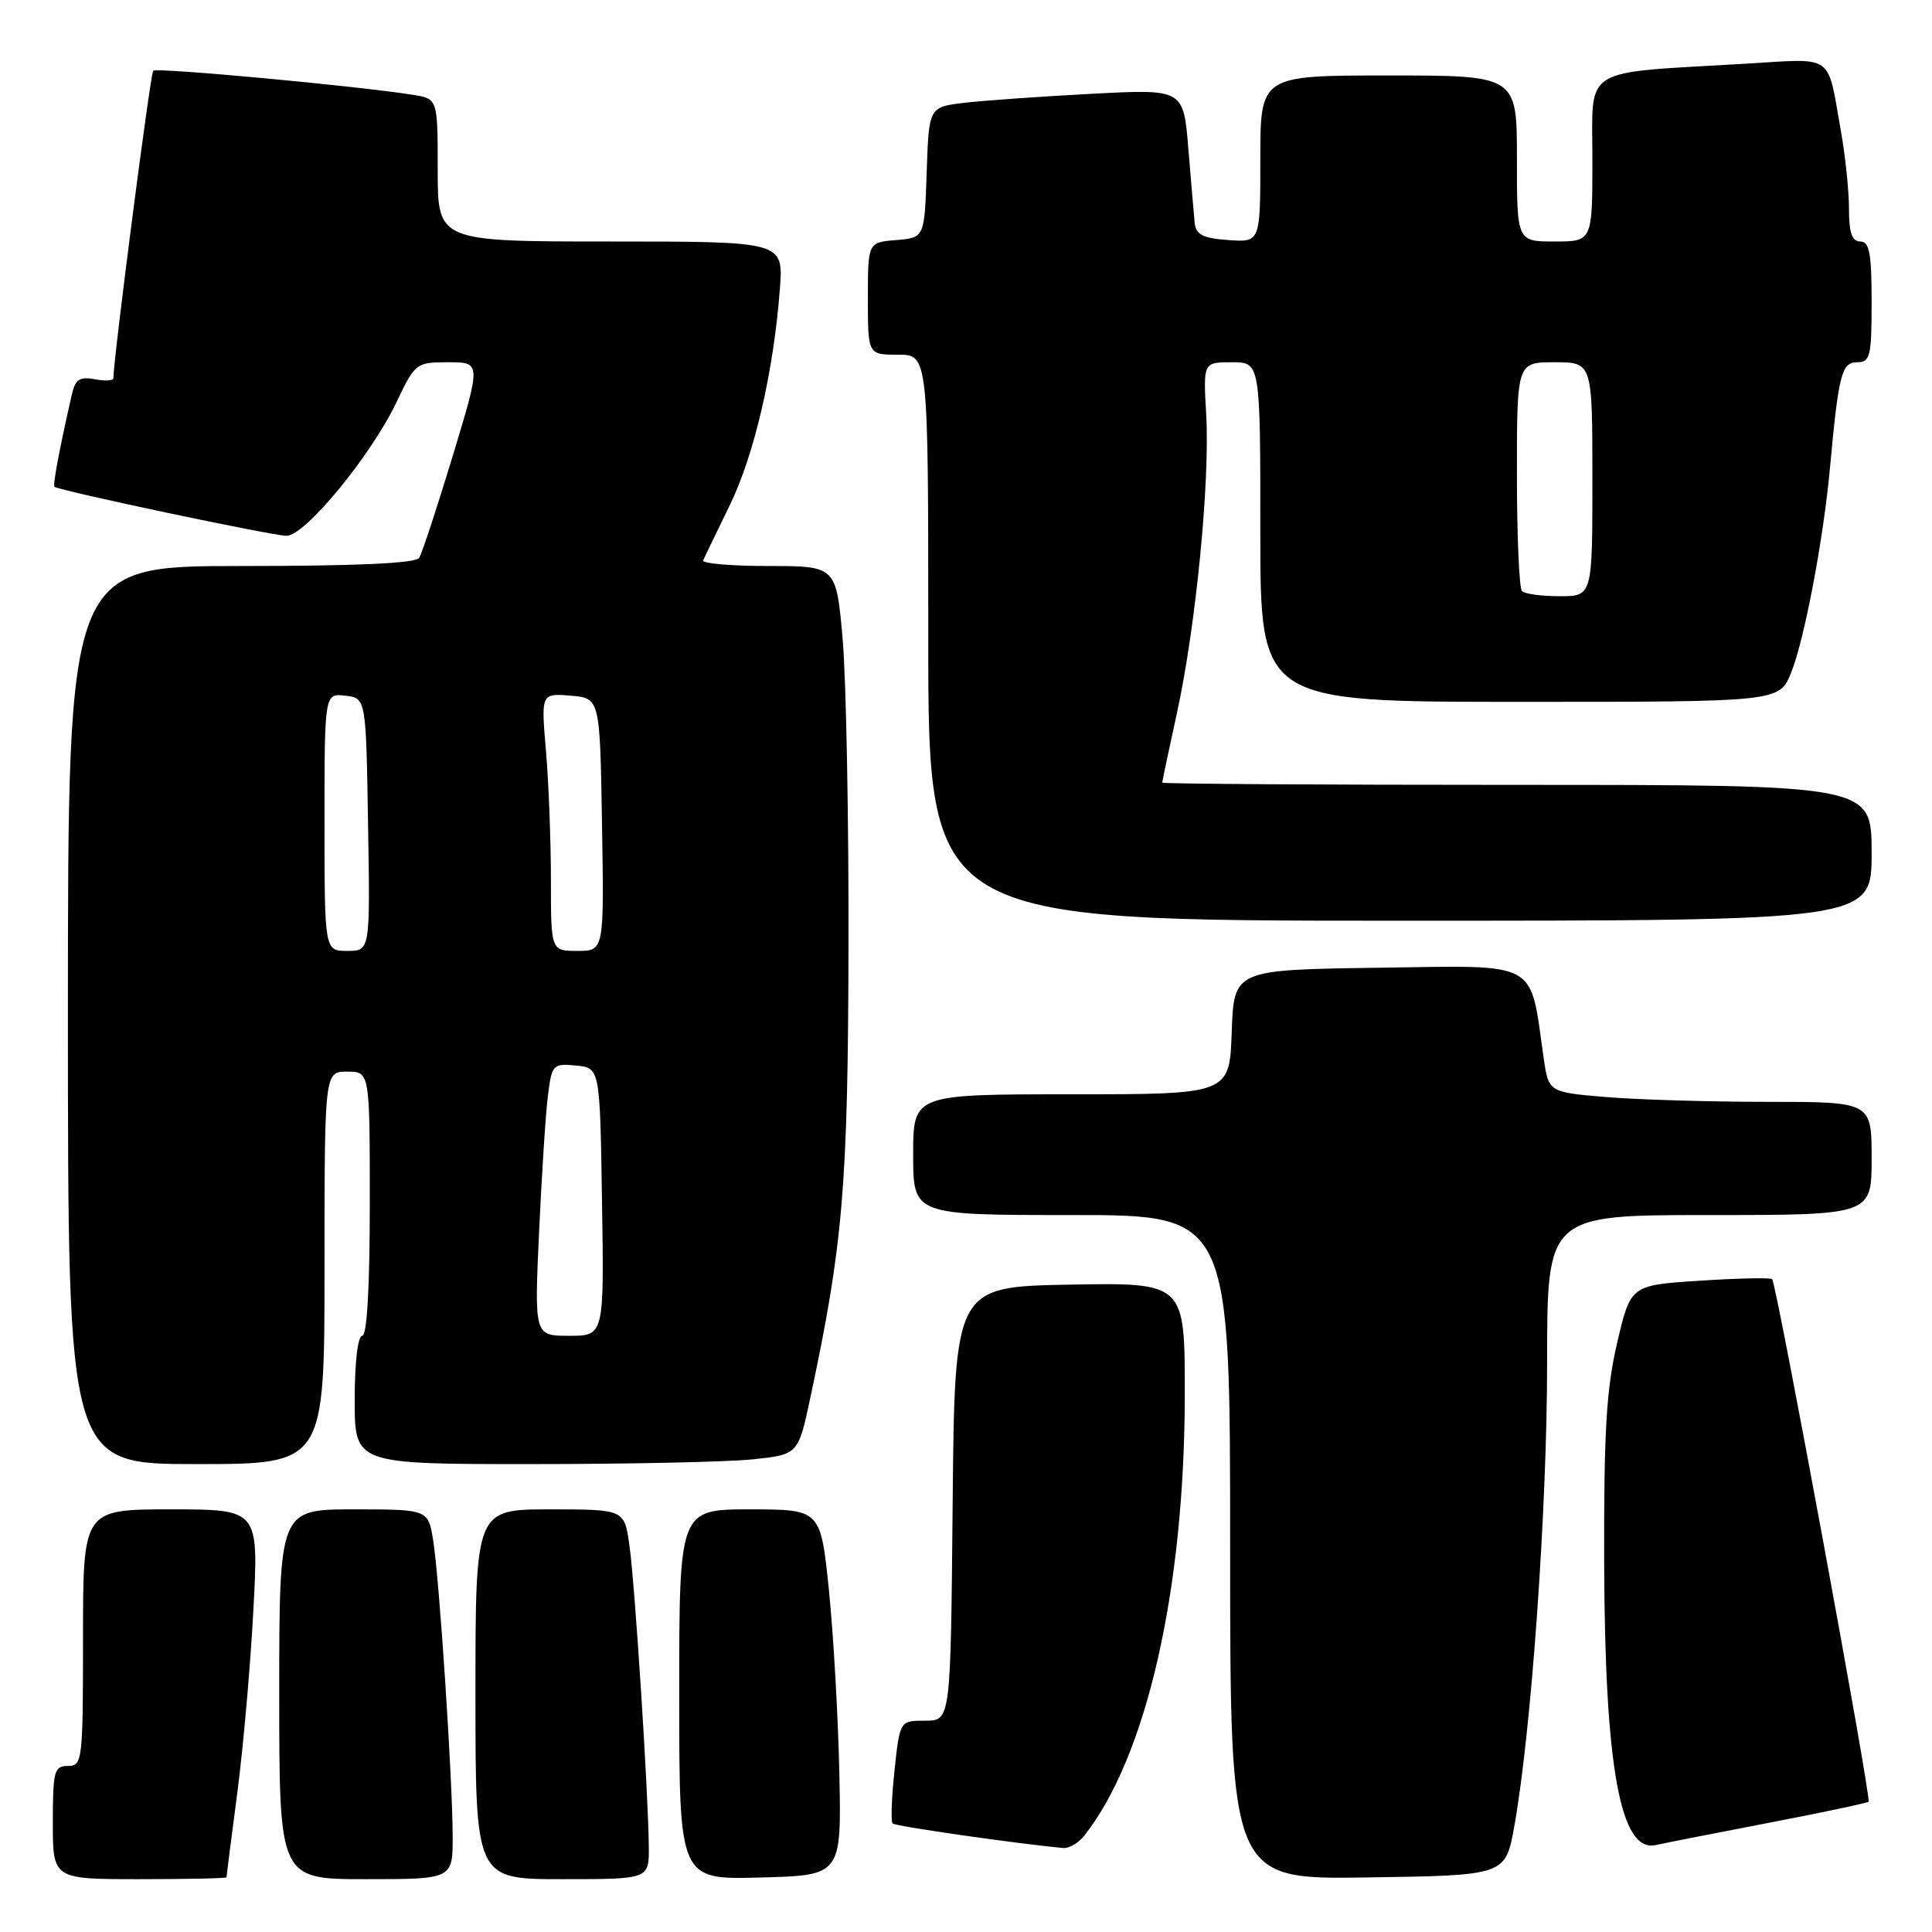 <?xml version="1.0" encoding="UTF-8" standalone="no"?>
<!DOCTYPE svg PUBLIC "-//W3C//DTD SVG 1.1//EN" "http://www.w3.org/Graphics/SVG/1.1/DTD/svg11.dtd" >
<svg xmlns="http://www.w3.org/2000/svg" xmlns:xlink="http://www.w3.org/1999/xlink" version="1.1" viewBox="0 0 256 256">
 <g >
 <path fill="currentColor"
d=" M 30.01 248.75 C 30.01 248.61 30.66 243.55 31.45 237.50 C 32.24 231.45 33.20 220.54 33.58 213.25 C 34.28 200.00 34.28 200.00 22.64 200.00 C 11.00 200.00 11.00 200.00 11.00 217.00 C 11.00 233.33 10.92 234.00 9.00 234.00 C 7.18 234.00 7.00 234.67 7.00 241.50 C 7.00 249.00 7.00 249.00 18.50 249.00 C 24.82 249.00 30.00 248.89 30.01 248.75 Z  M 59.98 243.25 C 59.95 235.50 58.22 209.25 57.40 204.13 C 56.74 200.00 56.74 200.00 46.87 200.00 C 37.00 200.00 37.00 200.00 37.00 224.50 C 37.00 249.00 37.00 249.00 48.50 249.00 C 60.00 249.00 60.00 249.00 59.98 243.25 Z  M 85.97 244.75 C 85.92 237.76 84.13 209.86 83.40 204.75 C 82.73 200.00 82.73 200.00 72.86 200.00 C 63.00 200.00 63.00 200.00 63.00 224.50 C 63.00 249.00 63.00 249.00 74.50 249.00 C 86.00 249.00 86.00 249.00 85.97 244.75 Z  M 111.22 235.00 C 111.06 227.57 110.44 216.66 109.84 210.75 C 108.74 200.00 108.74 200.00 99.37 200.00 C 90.00 200.00 90.00 200.00 90.00 224.53 C 90.00 249.07 90.00 249.07 100.75 248.78 C 111.50 248.50 111.50 248.50 111.22 235.00 Z  M 200.65 242.00 C 202.91 229.42 205.00 199.94 205.00 180.58 C 205.00 161.00 205.00 161.00 226.50 161.00 C 248.00 161.00 248.00 161.00 248.00 153.50 C 248.00 146.00 248.00 146.00 234.15 146.00 C 226.53 146.00 216.90 145.71 212.74 145.36 C 205.19 144.72 205.19 144.72 204.53 140.11 C 202.68 127.12 204.16 127.93 182.71 128.23 C 163.50 128.50 163.50 128.50 163.21 136.75 C 162.92 145.00 162.92 145.00 141.96 145.00 C 121.00 145.00 121.00 145.00 121.00 153.00 C 121.00 161.00 121.00 161.00 142.00 161.00 C 163.00 161.00 163.00 161.00 163.00 205.02 C 163.00 249.05 163.00 249.05 181.24 248.77 C 199.48 248.50 199.48 248.50 200.65 242.00 Z  M 143.66 243.25 C 151.93 232.80 156.98 210.62 156.99 184.72 C 157.00 169.95 157.00 169.95 141.75 170.22 C 126.50 170.50 126.50 170.50 126.23 199.25 C 125.97 228.00 125.97 228.00 122.60 228.00 C 119.23 228.00 119.23 228.00 118.53 234.58 C 118.14 238.20 118.03 241.36 118.28 241.62 C 118.65 241.99 134.80 244.31 140.89 244.87 C 141.65 244.94 142.90 244.21 143.66 243.25 Z  M 234.39 241.53 C 241.47 240.17 247.42 238.91 247.60 238.73 C 247.99 238.34 235.39 170.05 234.82 169.49 C 234.61 169.28 230.30 169.37 225.25 169.70 C 216.07 170.29 216.07 170.29 214.29 177.90 C 212.85 184.01 212.51 189.71 212.56 207.00 C 212.64 234.22 214.71 245.55 219.40 244.48 C 220.56 244.22 227.30 242.89 234.39 241.53 Z  M 43.00 168.00 C 43.00 142.00 43.00 142.00 46.00 142.00 C 49.00 142.00 49.00 142.00 49.00 159.50 C 49.00 170.50 48.63 177.00 48.00 177.00 C 47.41 177.00 47.00 180.50 47.00 185.50 C 47.00 194.00 47.00 194.00 70.35 194.00 C 83.20 194.00 96.42 193.72 99.74 193.37 C 105.77 192.74 105.77 192.74 107.39 185.12 C 111.71 164.86 112.36 157.18 112.43 125.50 C 112.47 108.45 112.12 90.11 111.66 84.75 C 110.81 75.00 110.81 75.00 101.82 75.00 C 96.88 75.00 92.98 74.66 93.17 74.25 C 93.35 73.84 94.93 70.58 96.67 67.00 C 99.95 60.30 102.52 49.19 103.34 38.25 C 103.81 32.00 103.81 32.00 80.91 32.00 C 58.00 32.00 58.00 32.00 58.00 22.55 C 58.00 13.09 58.00 13.09 54.75 12.57 C 47.46 11.40 20.75 8.92 20.30 9.37 C 19.93 9.74 15.11 46.90 15.02 50.11 C 15.01 50.45 13.90 50.51 12.55 50.25 C 10.60 49.88 9.98 50.27 9.55 52.14 C 7.87 59.51 6.97 64.29 7.22 64.50 C 7.83 65.02 36.16 71.00 37.97 71.00 C 40.43 71.00 49.19 60.34 52.56 53.25 C 55.01 48.11 55.15 48.00 59.40 48.00 C 63.75 48.00 63.75 48.00 59.99 60.41 C 57.92 67.24 55.92 73.31 55.55 73.91 C 55.10 74.64 47.39 75.00 31.94 75.00 C 9.00 75.00 9.00 75.00 9.00 134.50 C 9.00 194.00 9.00 194.00 26.00 194.00 C 43.00 194.00 43.00 194.00 43.00 168.00 Z  M 248.00 113.00 C 248.00 104.00 248.00 104.00 201.00 104.00 C 175.15 104.00 154.00 103.87 154.00 103.70 C 154.00 103.54 154.88 99.37 155.96 94.43 C 158.46 82.97 160.33 63.87 159.83 54.94 C 159.43 48.00 159.43 48.00 163.22 48.00 C 167.00 48.00 167.00 48.00 167.00 70.50 C 167.00 93.00 167.00 93.00 201.39 93.00 C 235.78 93.00 235.78 93.00 237.34 89.11 C 239.11 84.67 241.60 71.56 242.48 62.00 C 243.63 49.52 244.03 48.00 246.09 48.00 C 247.81 48.00 248.00 47.21 248.00 40.00 C 248.00 33.56 247.71 32.00 246.50 32.00 C 245.40 32.00 245.00 30.85 245.00 27.68 C 245.00 25.31 244.52 20.70 243.94 17.43 C 242.07 6.91 243.24 7.74 231.15 8.45 C 209.26 9.74 211.00 8.65 211.00 21.09 C 211.00 32.00 211.00 32.00 206.00 32.00 C 201.00 32.00 201.00 32.00 201.00 21.00 C 201.00 10.00 201.00 10.00 184.00 10.00 C 167.00 10.00 167.00 10.00 167.00 21.06 C 167.00 32.11 167.00 32.11 162.75 31.81 C 159.35 31.56 158.46 31.10 158.30 29.50 C 158.19 28.40 157.81 23.97 157.46 19.65 C 156.81 11.79 156.81 11.79 144.65 12.43 C 137.97 12.78 130.38 13.32 127.79 13.62 C 123.08 14.18 123.08 14.18 122.79 22.84 C 122.50 31.50 122.50 31.50 118.75 31.81 C 115.00 32.12 115.00 32.12 115.00 39.56 C 115.00 47.00 115.00 47.00 119.00 47.00 C 123.00 47.00 123.00 47.00 123.00 84.50 C 123.00 122.00 123.00 122.00 185.50 122.00 C 248.00 122.00 248.00 122.00 248.00 113.00 Z  M 71.43 163.25 C 71.78 155.69 72.30 147.56 72.60 145.19 C 73.12 141.05 73.26 140.90 76.32 141.19 C 79.50 141.50 79.50 141.50 79.77 159.25 C 80.05 177.00 80.05 177.00 75.42 177.00 C 70.80 177.00 70.80 177.00 71.43 163.25 Z  M 43.00 108.93 C 43.00 91.87 43.00 91.87 45.75 92.18 C 48.50 92.50 48.50 92.50 48.77 109.25 C 49.05 126.00 49.05 126.00 46.02 126.00 C 43.00 126.00 43.00 126.00 43.00 108.93 Z  M 73.00 116.65 C 73.00 111.51 72.71 103.83 72.35 99.58 C 71.69 91.86 71.69 91.86 75.60 92.18 C 79.50 92.50 79.50 92.50 79.77 109.25 C 80.05 126.00 80.05 126.00 76.52 126.00 C 73.00 126.00 73.00 126.00 73.00 116.65 Z  M 201.67 78.33 C 201.30 77.97 201.00 70.99 201.00 62.83 C 201.00 48.00 201.00 48.00 206.00 48.00 C 211.00 48.00 211.00 48.00 211.00 63.50 C 211.00 79.00 211.00 79.00 206.67 79.00 C 204.28 79.00 202.03 78.70 201.67 78.33 Z "/>
</g>
</svg>